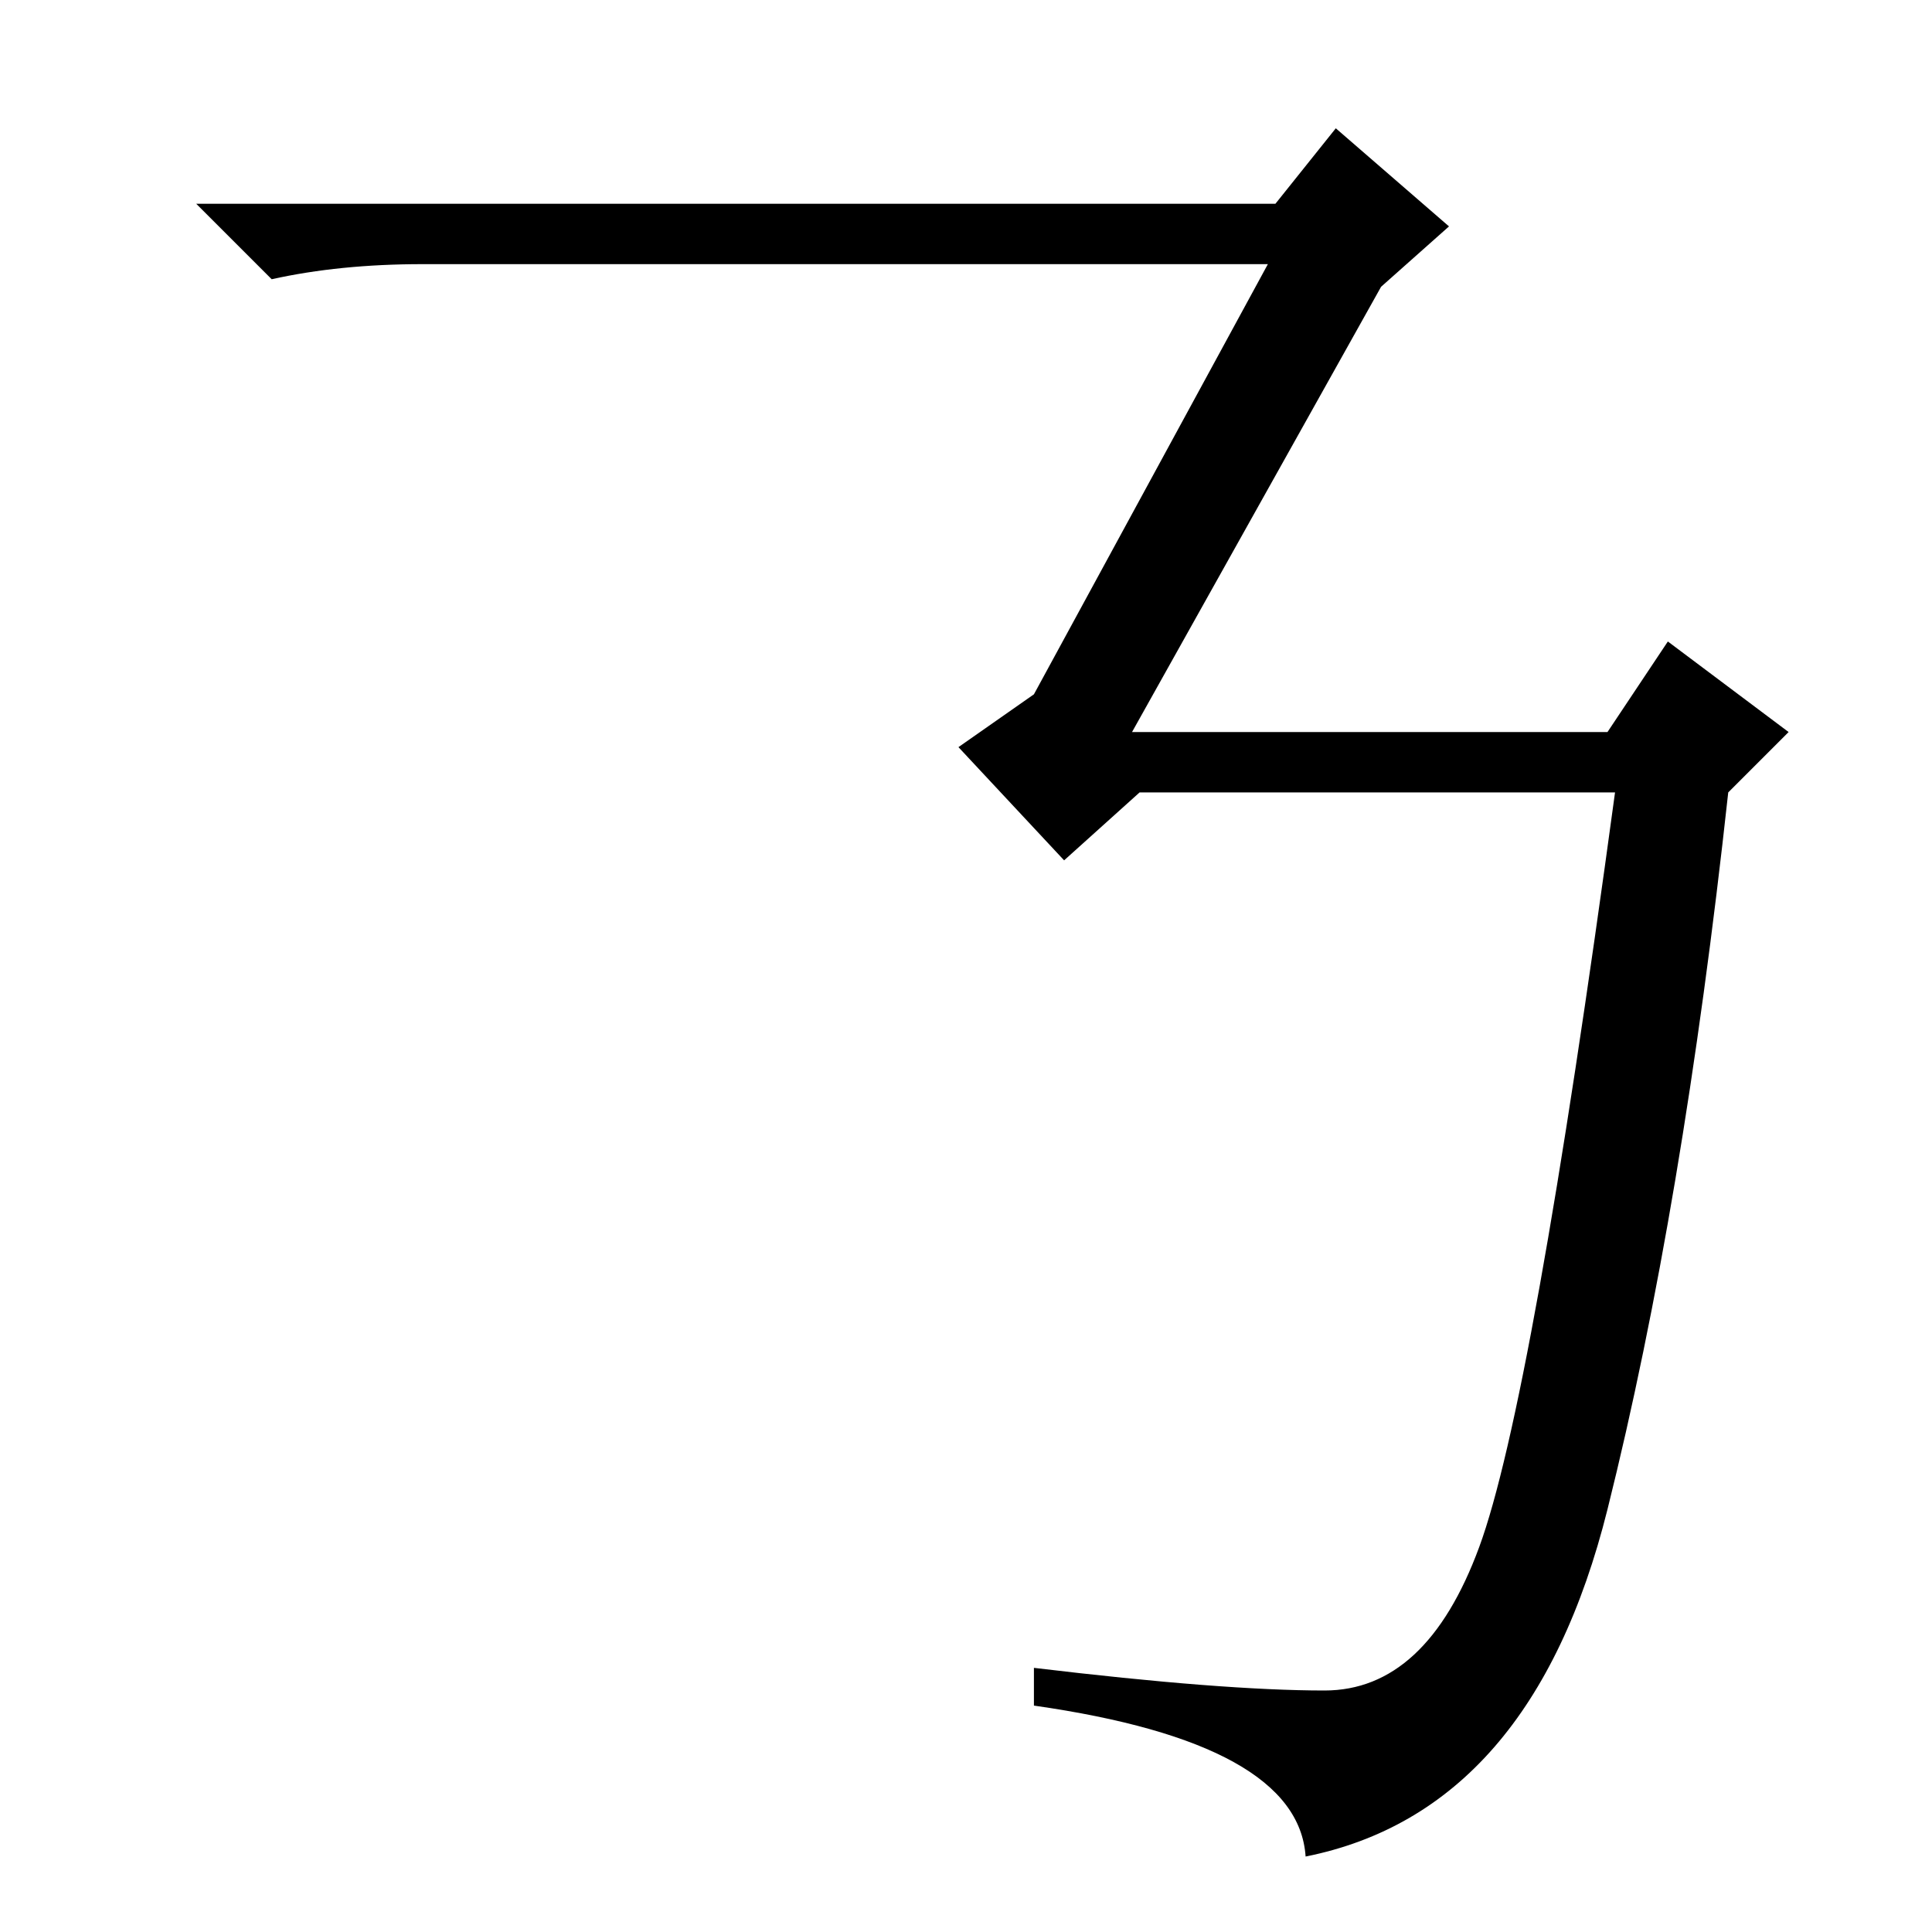 <?xml version="1.0" standalone="no"?>
<!DOCTYPE svg PUBLIC "-//W3C//DTD SVG 1.1//EN" "http://www.w3.org/Graphics/SVG/1.1/DTD/svg11.dtd" >
<svg xmlns="http://www.w3.org/2000/svg" xmlns:xlink="http://www.w3.org/1999/xlink" version="1.1" viewBox="0 -36 256 256">
  <g transform="matrix(1 0 0 -1 0 220)">
   <path fill="currentColor"
d="M56 221q-11 0 -20 -2l-10 10h143l8 10l15 -13l-9 -8l-33 -59h63l8 12l16 -12l-8 -8q-6 -55 -16 -95t-40 -46q-1 15 -36 20v5q25 -3 38.5 -3t20.5 19t18 100h-63l-10 -9l-14 15l10 7l31 57h-112z" />
  </g>

</svg>
